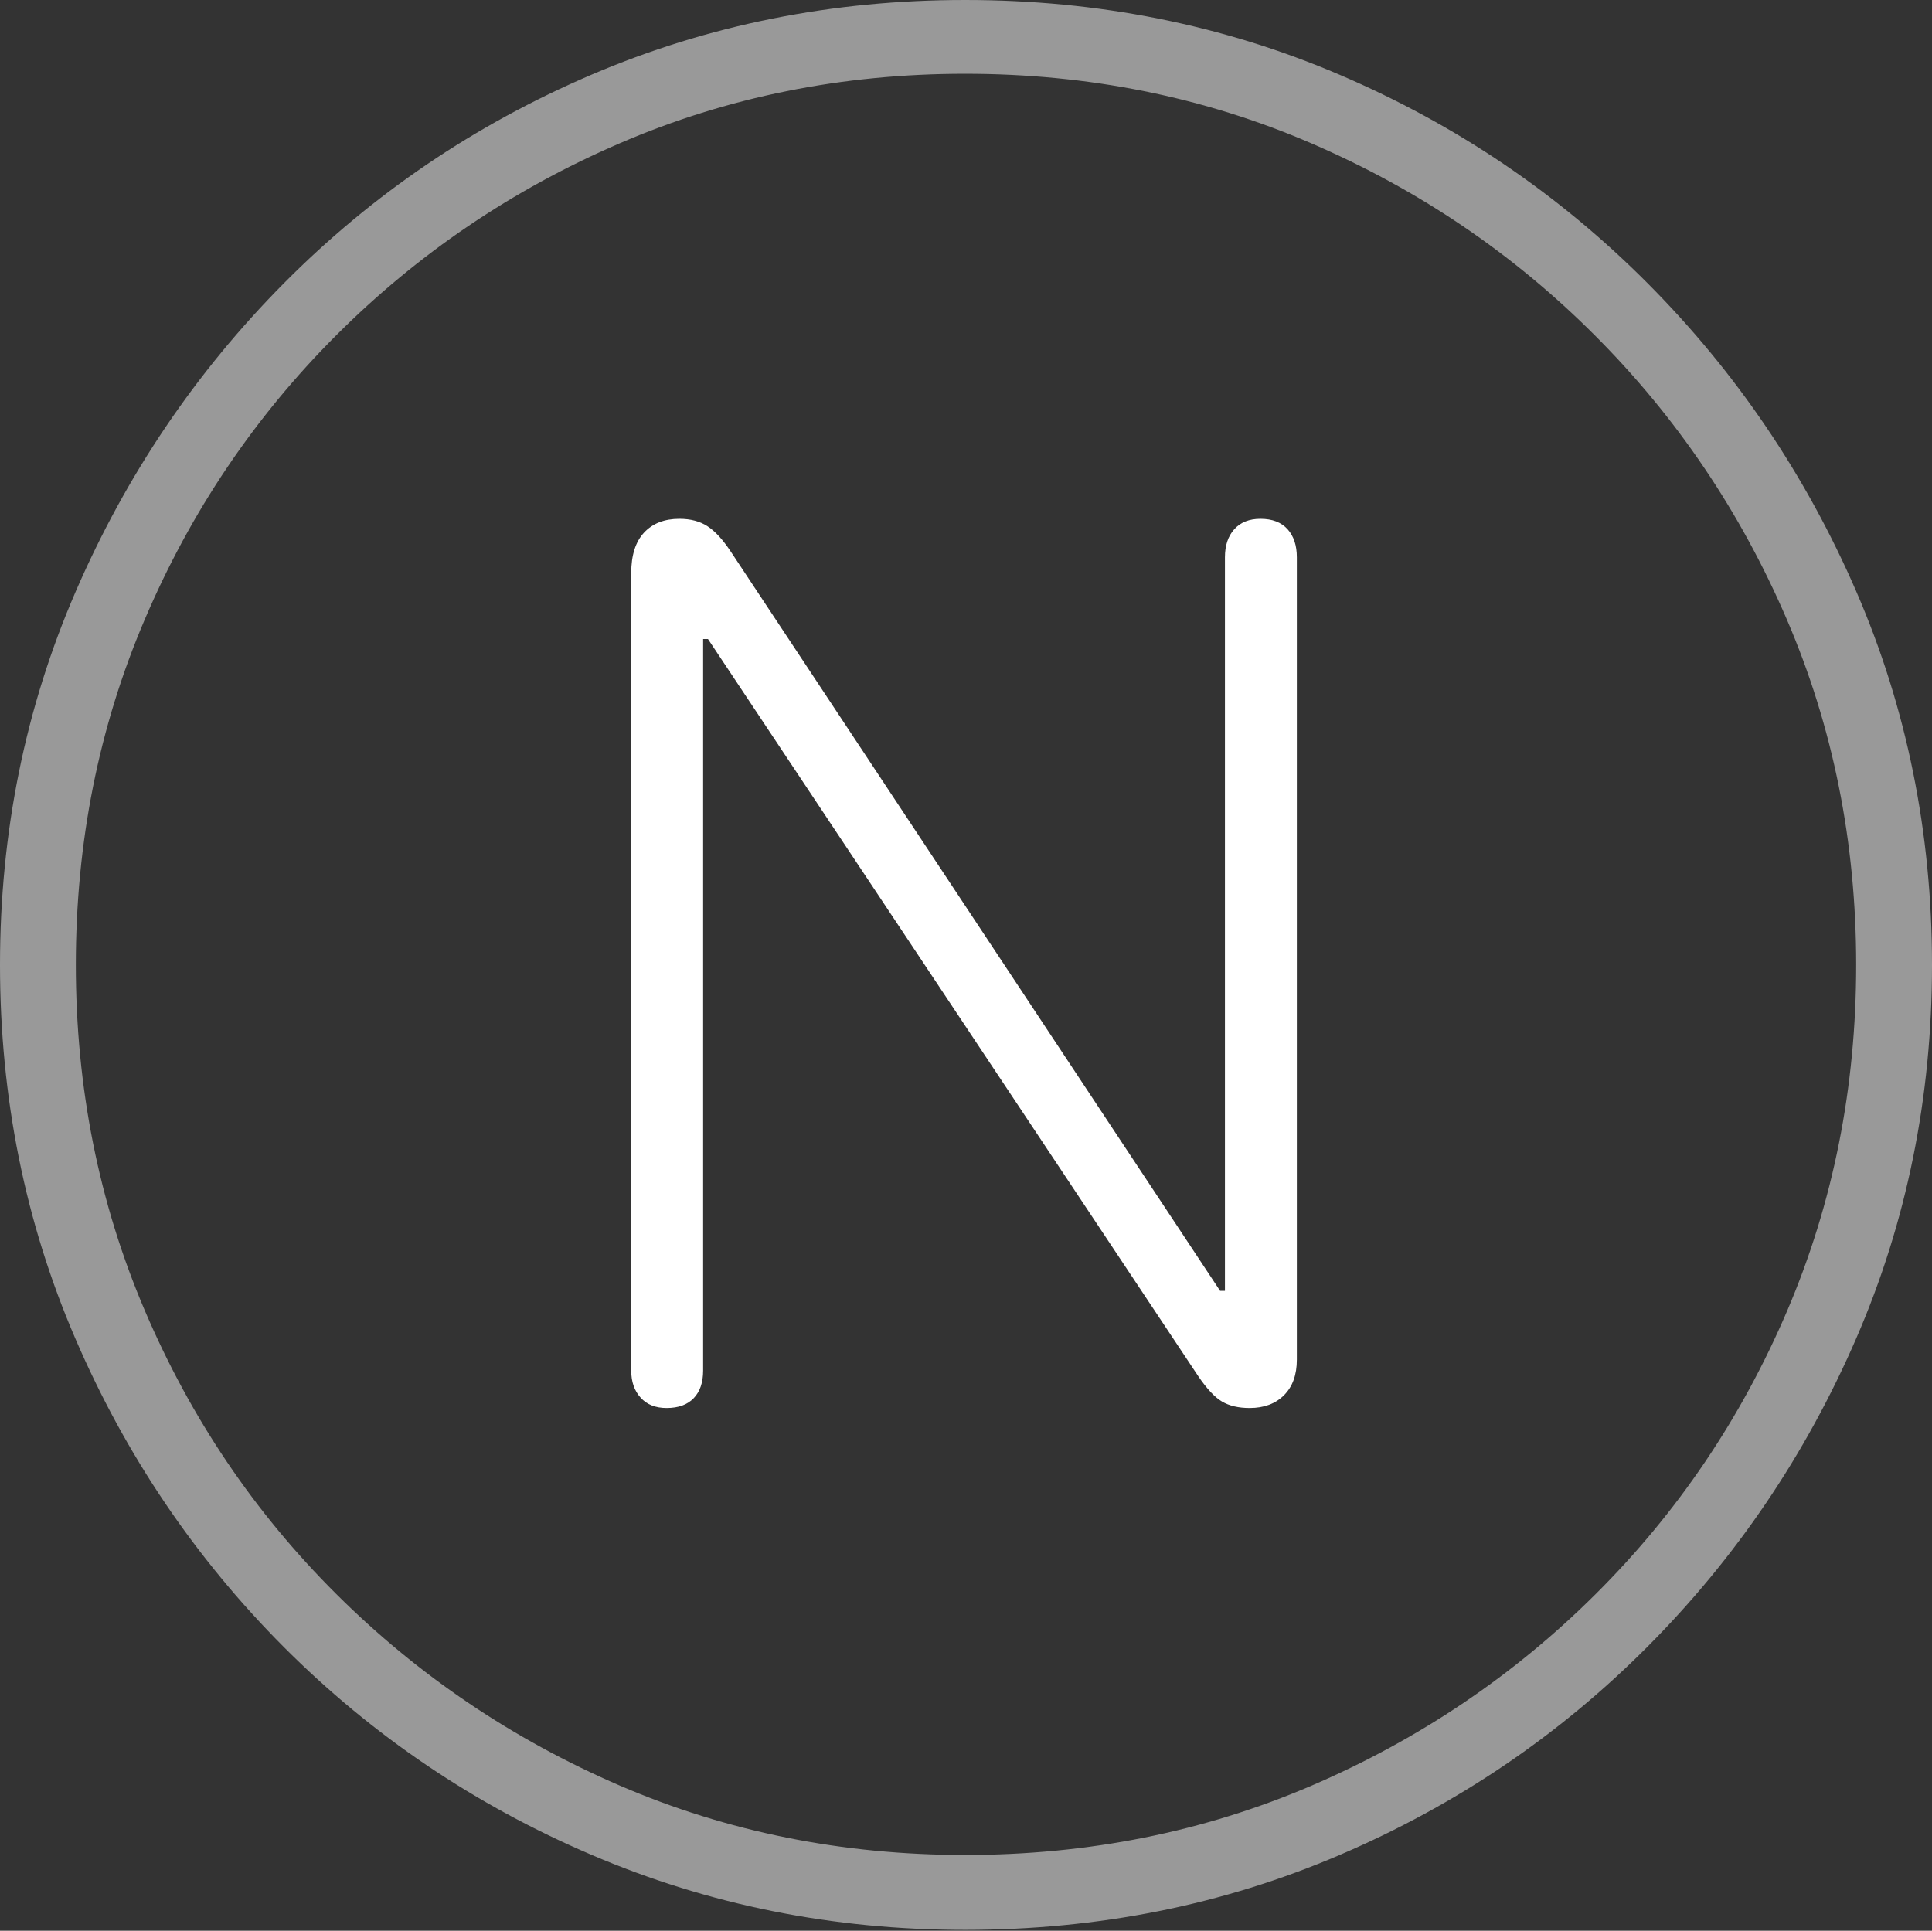 <?xml version="1.0" encoding="UTF-8"?>
<!--Generator: Apple Native CoreSVG 175-->
<!DOCTYPE svg
PUBLIC "-//W3C//DTD SVG 1.1//EN"
       "http://www.w3.org/Graphics/SVG/1.1/DTD/svg11.dtd">
<svg version="1.1" xmlns="http://www.w3.org/2000/svg" xmlns:xlink="http://www.w3.org/1999/xlink" width="19.16" height="19.15">
 <rect width="100%" height="100%" fill="#333333" stroke="none"/>
 <g>
  <rect height="19.15" opacity="0" width="19.16" x="0" y="0"/>
  <path d="M9.57 19.141Q11.553 19.141 13.286 18.398Q15.02 17.656 16.338 16.333Q17.656 15.01 18.408 13.276Q19.16 11.543 19.16 9.57Q19.16 7.598 18.408 5.864Q17.656 4.131 16.338 2.808Q15.02 1.484 13.286 0.742Q11.553 0 9.57 0Q7.598 0 5.864 0.742Q4.131 1.484 2.817 2.808Q1.504 4.131 0.752 5.864Q0 7.598 0 9.57Q0 11.543 0.747 13.276Q1.494 15.01 2.812 16.333Q4.131 17.656 5.869 18.398Q7.607 19.141 9.57 19.141ZM9.57 18.398Q7.744 18.398 6.147 17.71Q4.551 17.021 3.335 15.81Q2.119 14.6 1.436 12.998Q0.752 11.396 0.752 9.57Q0.752 7.744 1.436 6.143Q2.119 4.541 3.335 3.325Q4.551 2.109 6.147 1.421Q7.744 0.732 9.57 0.732Q11.406 0.732 13.003 1.421Q14.6 2.109 15.815 3.325Q17.031 4.541 17.72 6.143Q18.408 7.744 18.408 9.57Q18.408 11.396 17.725 12.998Q17.041 14.6 15.825 15.81Q14.609 17.021 13.008 17.71Q11.406 18.398 9.57 18.398Z" fill="rgba(255,255,255,0.5)"/>
  <path d="M6.611 13.965Q6.787 13.965 6.88 13.867Q6.973 13.77 6.973 13.594L6.973 6.338L7.021 6.338L11.885 13.652Q12.012 13.838 12.119 13.901Q12.227 13.965 12.393 13.965Q12.607 13.965 12.734 13.838Q12.861 13.711 12.861 13.486L12.861 5.527Q12.861 5.352 12.769 5.249Q12.676 5.146 12.5 5.146Q12.334 5.146 12.241 5.249Q12.148 5.352 12.148 5.527L12.148 12.803L12.1 12.803L7.246 5.469Q7.129 5.293 7.017 5.22Q6.904 5.146 6.738 5.146Q6.514 5.146 6.387 5.283Q6.26 5.42 6.26 5.684L6.26 13.594Q6.26 13.76 6.353 13.862Q6.445 13.965 6.611 13.965Z" fill="#ffffff"/>
 </g>
</svg>
